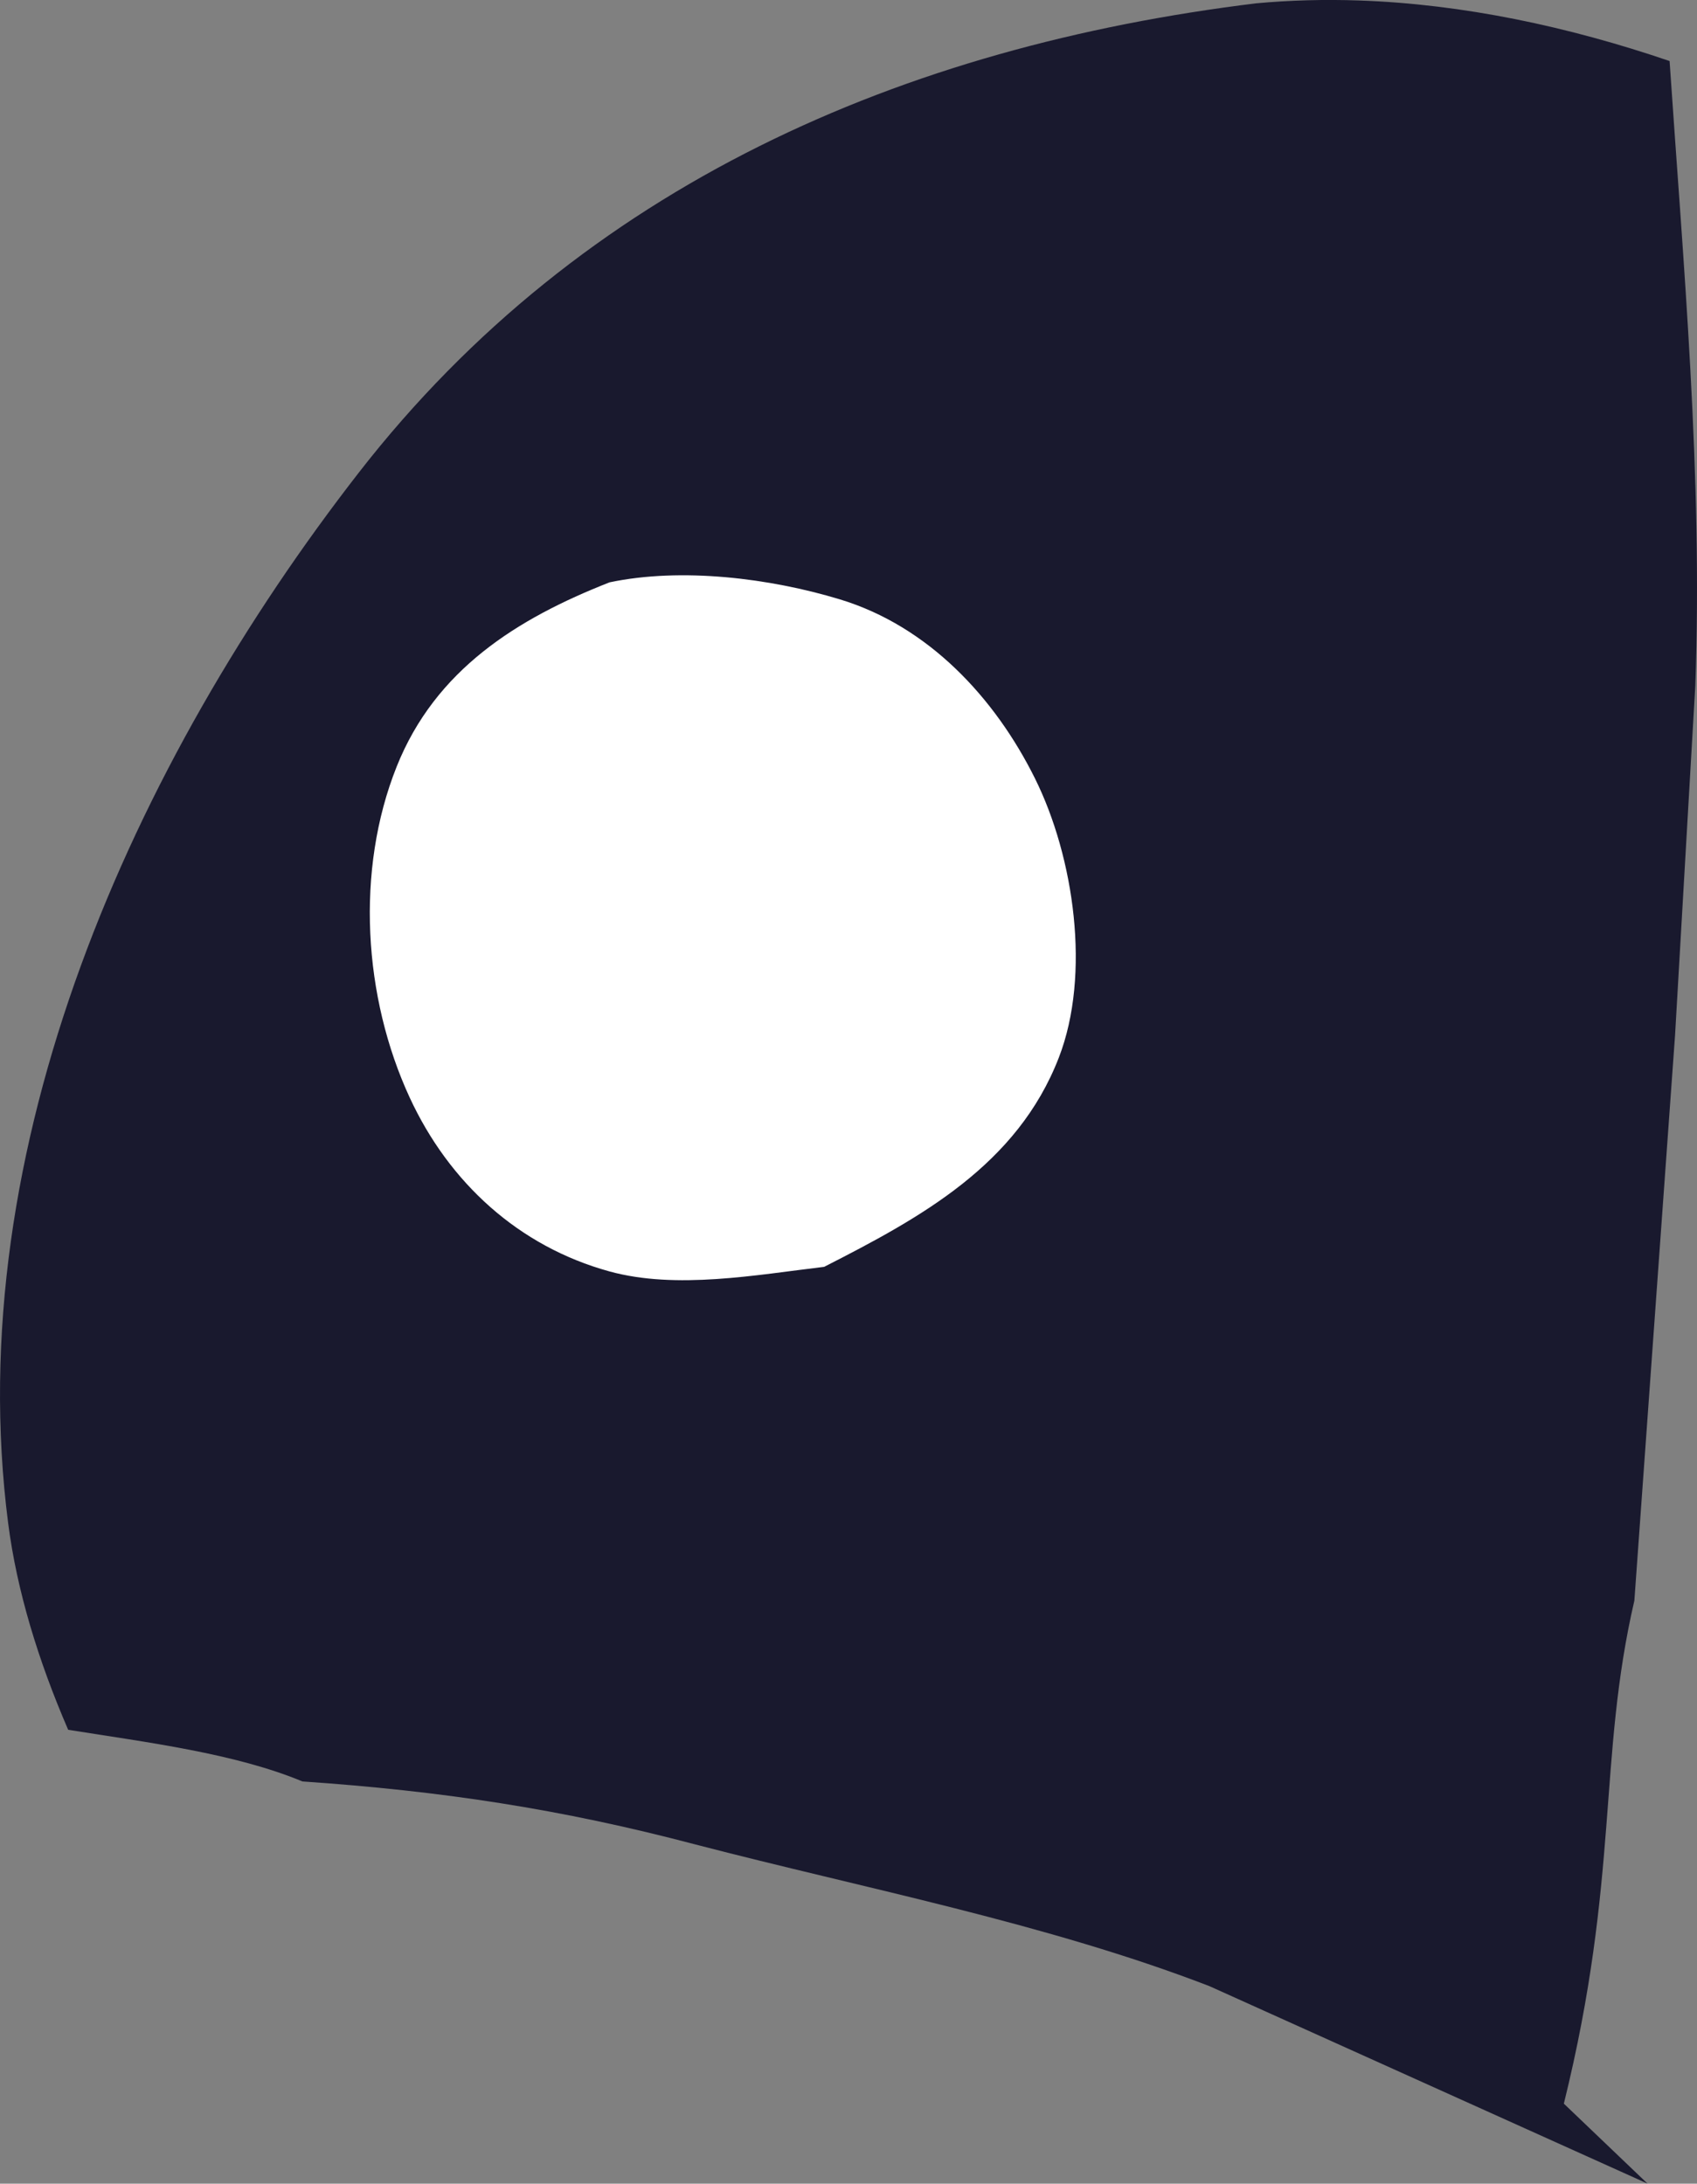 <?xml version="1.0" encoding="UTF-8" standalone="no"?>
<!-- Created with Inkscape (http://www.inkscape.org/) -->

<svg
   width="38.311"
   height="49.291"
   viewBox="0 0 38.311 49.291"
   version="1.1"
   id="svg1"
   xmlSpace="preserve"
   xmlns="http://www.w3.org/2000/svg"><rect x="0" y="0" width="38.311" height="49.291" fill="#808080" stroke="none"/><defs
     id="defs1" /><g
     id="layer2"
     style="display:none"
     transform="translate(-1821.572,-325.889)"><rect
       style="fill:#e11f27;stroke-width:6.59"
       id="rect1"
       width="1920.038"
       height="1080.18"
       x="-0.856"
       y="-0.113" /></g><g
     id="layer3"
     style="display:inline"
     transform="translate(-1821.572,-325.889)"><g
       id="g44"
       style="display:none"
       transform="translate(4.626,-117.956)"><path
         fill="#ebd4a2"
         d="m 1728.203,309.983 c 10.268,-16.134 22.963,-30.589 37.445,-43.062 6.509,-5.606 14.978,-12.467 23.562,-14.361 2.854,-0.63 5.06,-0.292 7.432,1.421 5.057,3.651 8.65,10.604 11.359,16.057 11.085,22.312 17.299,48.288 20.541,72.902 l 2.664,27.267 c 8.566,12.686 15.264,25.178 18.974,40.138 0.568,2.29 1.433,4.13 1.83,7.41 1.509,8.641 2.191,14.008 2.398,19.966 -0.243,6.277 1.086,14.129 0.81,21.611 l -0.457,7.889 -0.918,12.754 c -0.828,3.57 -0.333,6.257 -1.592,11.355 l 1.888,1.805 0.782,1.17 c 4.463,0.58 12.097,1.056 16.072,3.226 4.829,1.707 11.834,4.172 14.263,9.07 1.327,2.678 1.168,7.269 0.373,10.107 l -0.677,2.64 c -2.138,6.898 -5.11,12.656 -10.541,17.543 -1.781,1.602 -4.205,3.28 -5.385,5.383 -2.987,8.448 -7.111,15.014 -13.804,21.043 -8.399,26.898 -15.404,34.398 -19.187,41.237 -1.398,2.368 -11.342,7.047 -13.362,8.862 -9.942,6.813 -6.469,6.396 -14.791,12.297 -9.618,6.819 -19.922,12.545 -29.632,18.847 -4.594,2.537 -9.855,4.93 -16.098,6.385 l -1.028,30.003 c -13.241,3.876 -27.544,6.144 -41.277,7.322 -34.434,2.953 -67.485,-3.183 -99.8,-14.875 -30.511,-11.039 -58.587,-26.377 -83.412,-47.347 -2.237,-2.209 -4.688,-4.317 -6.656,-6.772 -1.782,-2.224 -3.076,-5.02 -5.155,-6.927 -1.221,-2.861 -0.571,-6.738 -0.836,-9.845 l 3.074,-12.645 c 0.771,-2.628 2.519,-5.389 2.442,-8.093 l -0.024,-0.022 6.505,-6.464 c -0.13,-1.822 -2.72,-4.873 -3.747,-6.567 l -5.647,-10.333 c -3.239,-6.103 -6.395,-12.456 -8.83,-18.923 -2.04,-5.416 -3.241,-11.924 -6.254,-16.854 l -13.022,-21.532 c 8.839,-3.639 16.379,-7.161 23.331,-13.856 l -21.798,-28.151 28.452,-14.197 c -0.251,-1.531 -2.326,-3.943 -3.258,-5.264 l -14.04,-18.208 c 8.548,-3.813 16.994,-5.962 26.143,-7.725 l 5.545,-23.83 c 4.216,-17.084 9.251,-33.882 15.674,-50.278 8.93,-22.8 21.295,-43.247 37.871,-61.314 7.898,-8.609 17.258,-17.161 28.085,-21.842 3.1,-1.34 6.982,-2.606 10.269,-1.149 4.682,2.075 8.531,6.95 11.591,10.91 11.537,14.93 19.31,31.851 26.027,49.378 17.229,-8.175 37.406,-6.846 55.827,-5.563 z"
         id="path20-9"
         style="display:inline" /><path
         fill="#ffffff"
         d="m 1771.295,323.435 c 7.3,-11.836 14.733,-27.358 27.64,-33.806 1.785,1.557 3.646,3.087 4.789,5.202 2.037,3.767 2.813,8.393 3.821,12.524 3.64,14.927 5.696,30.067 7.24,45.335 l -13.647,-11.58 c -8.879,-6.886 -19.435,-13.364 -29.843,-17.675 z"
         id="path27-4"
         style="display:inline;fill:#c6a37d;fill-opacity:1" /><path
         fill="#ffffff"
         d="m 1579.402,401.996 1.222,-5.435 c 7.771,-31.543 20.352,-64.192 40.25,-90.142 3.325,-4.336 7.796,-10.191 12.573,-12.941 l 0.674,-0.368 c 1.225,-0.68 2.492,-1.456 3.889,-1.715 1.418,-0.262 2.98,0.014 4.163,0.852 4.426,3.135 7.362,9.916 9.538,14.741 6.114,13.552 10.11,26.683 13.521,41.128 -33.005,5.482 -64.058,24.919 -83.609,52.244 l -1.245,1.916 -0.601,-0.189 z"
         id="path31-5"
         style="display:inline;fill:#c6a37d;fill-opacity:1" /><path
         fill="#ffffff"
         d="m 1803.801,627.868 c -25.753,11.376 -45.237,10.567 -72.836,6.248 -13.533,-2.117 -26.667,-5.098 -39.579,-9.744 -29.812,-10.726 -55.889,-26.657 -79.25,-48.024 -16.646,-15.225 -30.891,-32.742 -40.513,-53.24 6.832,0.664 13.569,2.404 20.431,3.081 22.939,2.262 43.723,-4.939 63.953,-14.844 7.794,6.001 18.174,11.526 27.456,14.756 20.015,6.966 40.327,3.013 58.971,-5.988 11.36,-5.484 23.488,-15.816 27.595,-28.071 1.046,-3.121 1.678,-5.548 1.62,-8.882 l -0.019,-0.845 c 15.518,-1.572 30.14,-1.901 45.642,0.378 2.015,0.398 4.635,0.589 6.502,1.365 3.126,0.214 5.836,0.619 8.878,1.423 3.817,0.993 7.924,1.78 11.6,3.198 l 9.887,4.457 0.782,1.17 c 4.463,0.58 12.097,1.056 16.072,3.226 4.829,1.707 11.834,4.172 14.263,9.07 1.327,2.678 1.168,7.269 0.373,10.107 l -0.677,2.64 c -2.138,6.898 -5.11,12.656 -10.541,17.543 -1.781,1.602 -4.205,3.28 -5.385,5.383 -2.987,8.448 -7.111,15.014 -13.804,21.043 -4.253,9.702 -6.183,16.87 -8.767,22.927 -3.514,8.237 -4.652,10.421 -8.755,16.213 -2.969,4.192 -8.29,8.707 -11.42,11.143 -12.168,9.469 -11.983,9.63 -22.479,14.266 z"
         id="path33-3"
         style="display:inline;fill:#fef7e1;fill-opacity:1" /><path
         fill="#c6a37d"
         d="m 1535.984,575.281 c 19.196,27.575 49.531,46.155 80.152,58.623 18.129,7.381 36.471,12.943 55.75,16.443 29.267,5.313 61.015,7.117 90.265,0.599 l -1.028,30.003 c -13.241,3.876 -27.544,6.144 -41.277,7.322 -34.434,2.953 -67.485,-3.183 -99.8,-14.875 -30.511,-11.039 -58.587,-26.377 -83.412,-47.347 -2.237,-2.209 -4.688,-4.317 -6.656,-6.772 -1.782,-2.224 -3.076,-5.02 -5.155,-6.927 -1.221,-2.861 -0.571,-6.738 -0.836,-9.845 l 3.074,-12.645 c 0.771,-2.628 2.519,-5.389 2.442,-8.093 l -0.024,-0.022 z"
         id="path32-4"
         style="display:inline" /><g
         id="g42"
         style="display:inline"><path
           fill="#43414a"
           d="m 1839.387,596.055 c -1.37,1.251 -2.099,1.752 -3.815,2.022 -1.579,0.249 -2.824,0.399 -4.436,-0.193 -7.964,-2.924 -11.226,-14.064 -14.387,-21.234 -4.546,0.052 -9.835,0.158 -14.233,-0.999 -6.797,-1.788 -15.007,-4.406 -20.561,-8.838 -0.981,-0.784 -2.588,-2.405 -2.745,-3.688 -0.246,-2.022 -0.089,-3.202 1.269,-4.813 1.245,-1.476 3.048,-2.079 4.907,-1.433 2.716,0.945 5.433,3.698 8.027,5.126 9.024,4.967 19.978,5.784 30.003,4.898 15.546,-2.199 19.854,-6.037 23.787,-8.501 4.078,0.5 5.502,2.614 8.02,4.92 -0.932,3.788 -4.741,14.874 -7.323,20.165 -2.598,5.323 -3.342,7.336 -8.513,12.568 z"
           id="path34-6"
           style="display:inline" /><path
           fill="#43414a"
           d="m 1854.921,494.306 c 4.463,0.58 12.097,1.056 16.072,3.226 4.829,1.707 11.834,4.172 14.263,9.07 1.327,2.678 1.168,7.269 0.373,10.107 l -0.677,2.64 c -2.138,6.898 -5.11,12.656 -10.541,17.543 -1.781,1.602 -4.205,3.28 -5.385,5.383 -2.987,8.448 -7.111,15.014 -13.804,21.043 l -8.042,-4.901 c 5.842,-4.231 9.632,-9.725 13.066,-15.975 -0.98,-1.437 -5.305,-2.209 -7.128,-3.037 -2.516,-1.143 -4.941,-2.559 -7.232,-4.099 -6.396,-4.3 -14.037,-12.122 -15.415,-20.066 -0.699,-4.029 0.243,-8.606 2.655,-11.934 4.833,-6.669 14.279,-8.011 21.795,-9 z"
           id="path36-5"
           style="display:inline" /><path
           fill="#19192e"
           d="m 1884.952,519.349 c -2.667,0.915 -4.869,3.019 -7.566,3.844 -1.497,0.458 -3.247,0.052 -4.5,-0.876 -2.334,-1.729 -1.559,-13.695 -1.769,-16.846 -0.159,-2.371 -0.588,-4.762 -0.947,-7.111 l 0.823,-0.828 c 4.829,1.707 11.834,4.172 14.263,9.07 1.327,2.678 1.168,7.269 0.373,10.107 z"
           id="path37-8"
           style="display:inline" /></g></g><g
       id="g45"
       style="display:inline"
       transform="translate(4.626,-117.956)"><path
         d="m 1847.634,443.856 c -0.781,-0.027 -1.559,-0.007 -2.328,0.064 -7.95,0.973 -15.206,4.095 -20.256,10.588 -5.1,6.558 -9.011,15.252 -7.92,23.719 0.195,1.517 0.677,3.097 1.355,4.664 1.789,0.285 3.764,0.532 5.289,1.166 3.126,0.214 5.835,0.62 8.877,1.424 3.817,0.993 7.924,1.779 11.6,3.197 l 9.889,4.457 -1.889,-1.805 c 1.259,-5.098 0.764,-7.785 1.592,-11.355 l 0.918,-12.754 0.457,-7.889 c 0.174,-4.732 -0.274,-9.573 -0.58,-14.109 -2.287,-0.78 -4.661,-1.285 -7.004,-1.367 z"
         style="display:inline;fill:#19192e"
         id="path47" /><path
         fill="#ffffff"
         d="m 1830.707,456.99 c 1.625,-0.342 3.617,-0.096 5.199,0.384 1.999,0.606 3.498,2.217 4.404,4.04 0.883,1.775 1.269,4.425 0.539,6.306 -0.938,2.42 -3.11,3.607 -5.297,4.721 -1.535,0.182 -3.336,0.518 -4.848,0.103 -2.053,-0.565 -3.621,-2.007 -4.507,-3.92 -1.049,-2.266 -1.23,-5.134 -0.296,-7.474 0.874,-2.188 2.715,-3.339 4.806,-4.16 z"
         id="path30-2-7"
         style="display:inline" /></g></g></svg>
